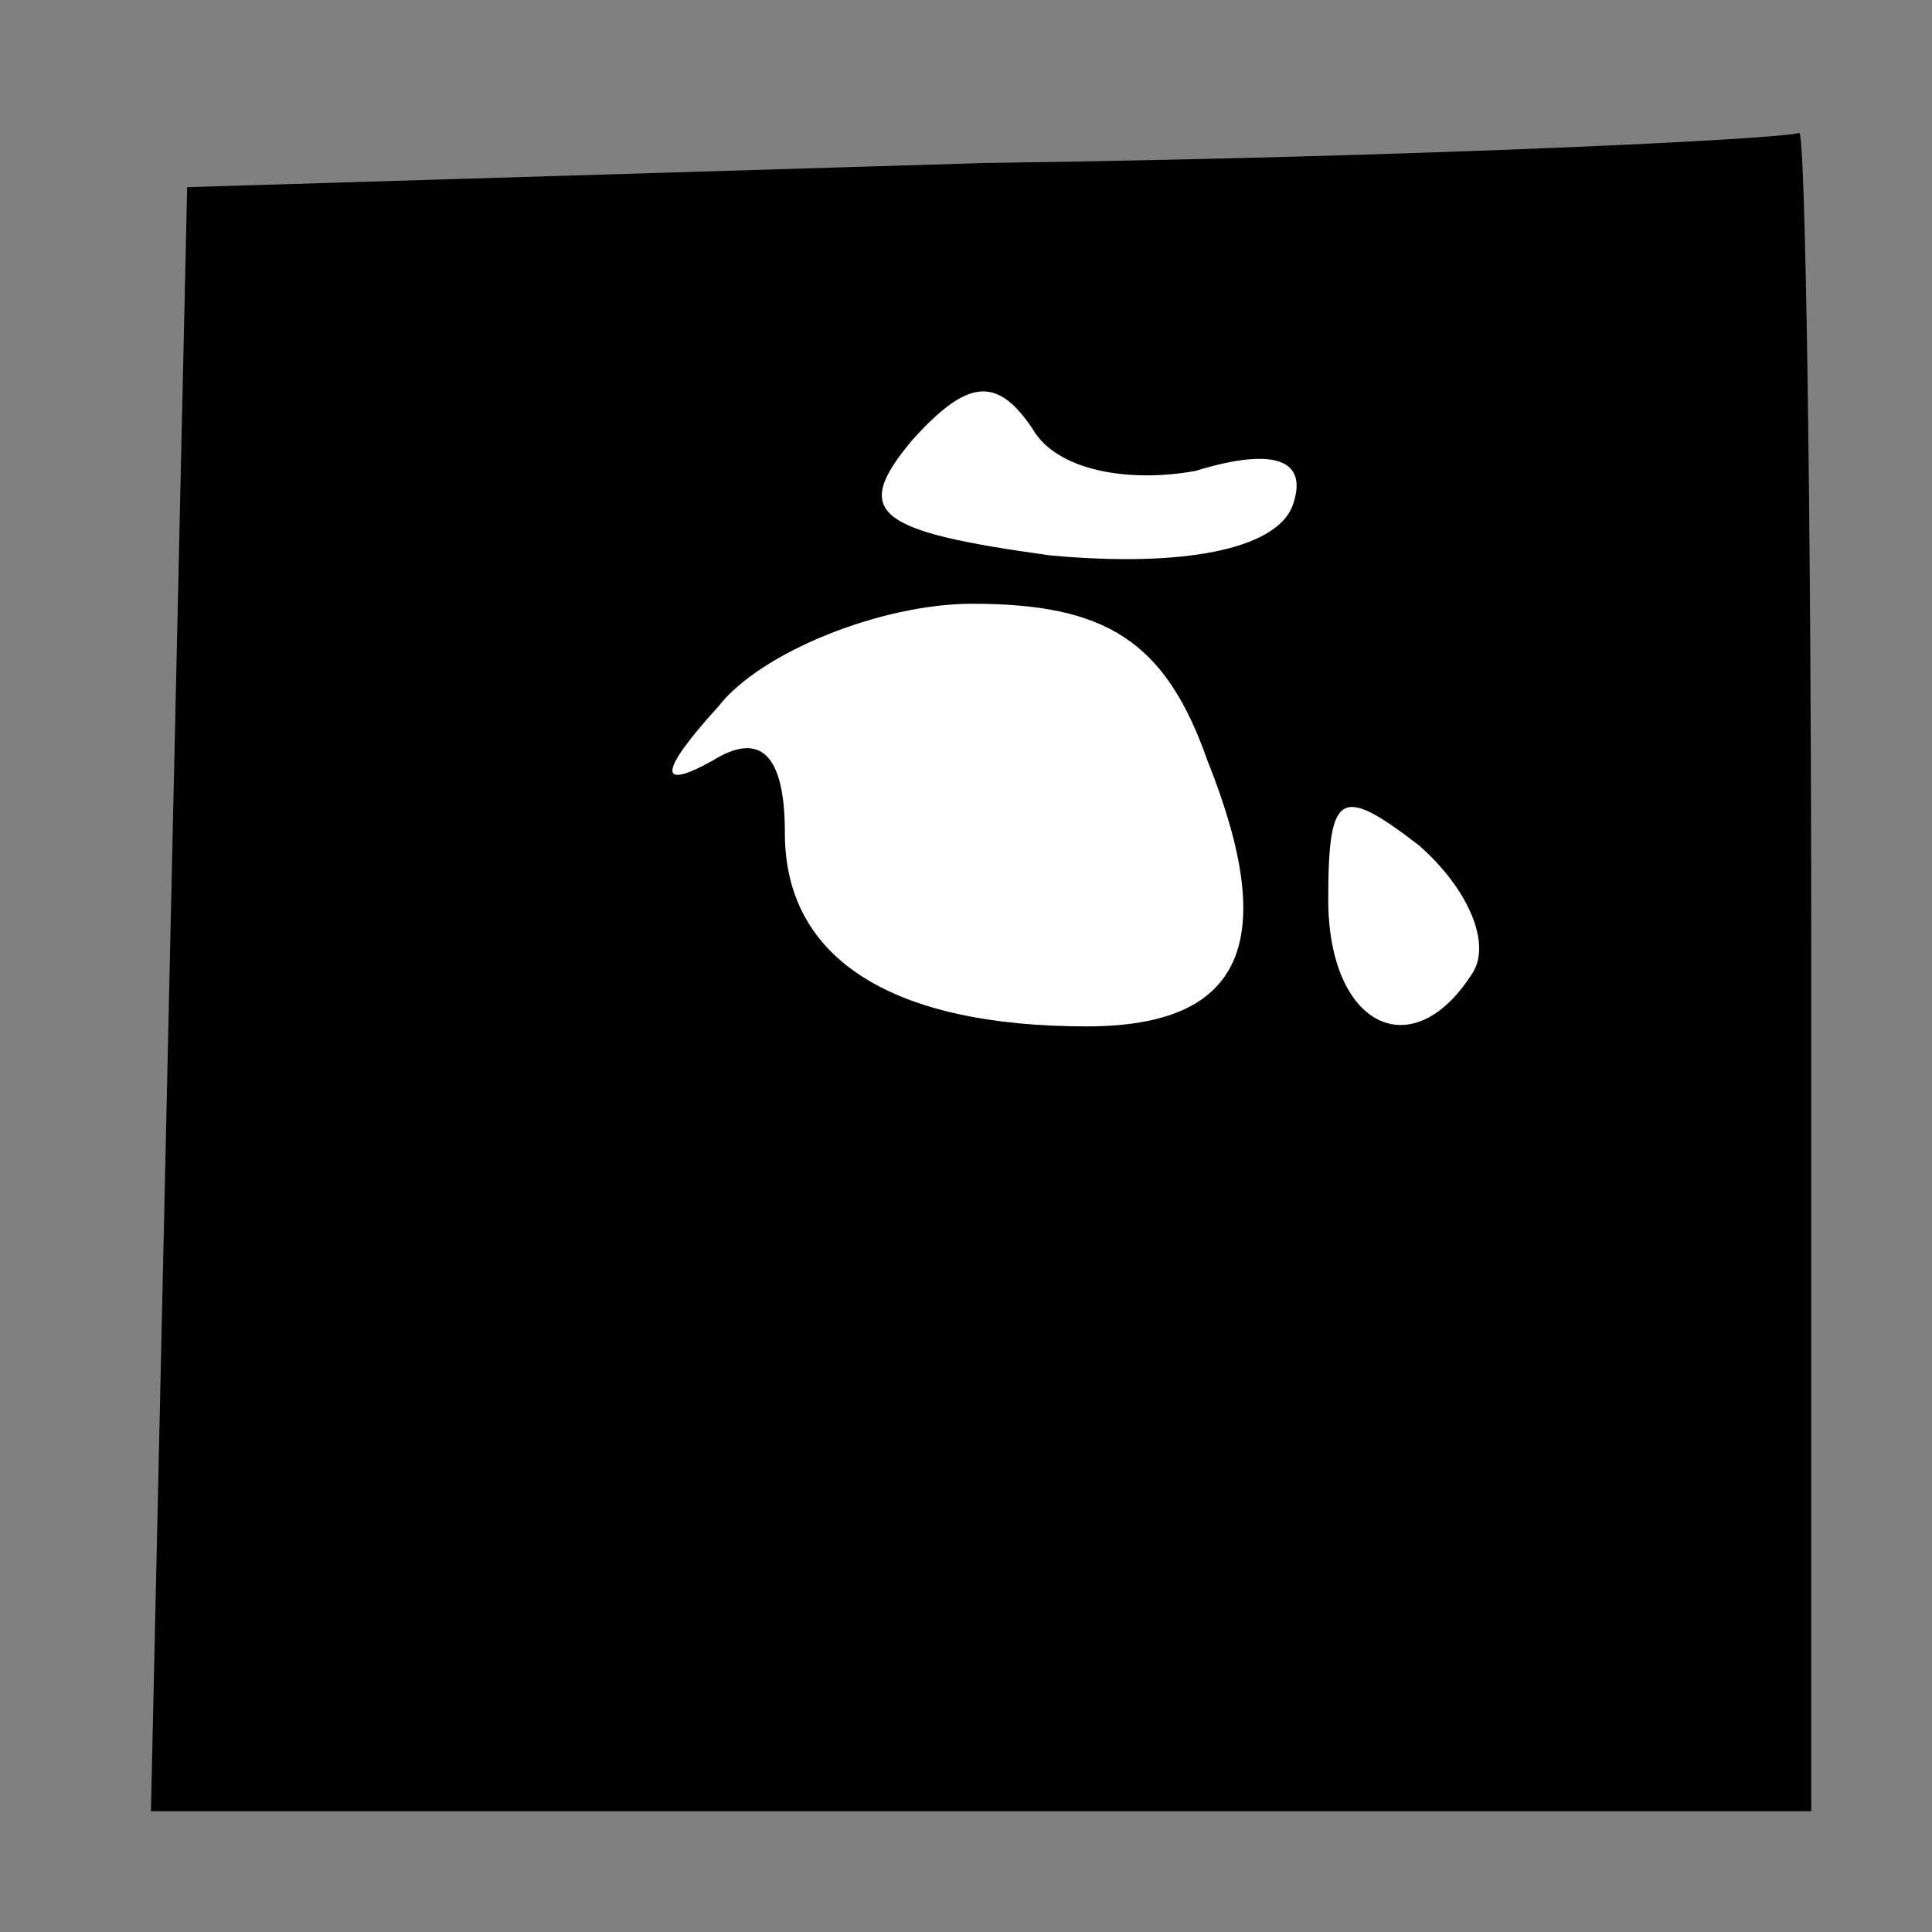 <?xml version="1.0" standalone="no"?>
<!DOCTYPE svg PUBLIC "-//W3C//DTD SVG 20010904//EN"
 "http://www.w3.org/TR/2001/REC-SVG-20010904/DTD/svg10.dtd">
<svg version="1.0" xmlns="http://www.w3.org/2000/svg"
 width="32pt" height="32pt" viewBox="0 0 32 32"
 preserveAspectRatio="xMidYMid meet">
<rect x="0" y="0" width="32" height="32" fill="#808080" stroke="none"/>
<g transform="translate(0,32) scale(0.1,-0.1)"
fill="#000000" stroke="none">
<path fill="#000000" stroke="none" d="M163 293 l-132 -4 -3 -134 -3 -135 138
0 137 0 0 140 c0 77 -1 139 -2 138 -2 -1 -62 -4 -135 -5z"/>
<path fill="#ffffff" stroke="none" d="M198 242 c13 4 19 2 16 -6 -3 -7 -18
-10 -40 -8 -29 4 -33 7 -23 19 9 10 14 11 20 2 4 -7 16 -9 27 -7z"/>
<path fill="#ffffff" stroke="none" d="M200 194 c12 -30 6 -44 -20 -44 -32 0
-50 11 -50 32 0 13 -4 17 -12 12 -9 -5 -9 -2 1 9 7 9 27 17 42 17 22 0 32 -6
39 -26z"/>
<path fill="#ffffff" stroke="none" d="M244 159 c-10 -16 -24 -9 -24 12 0 18
2 19 15 9 8 -7 12 -16 9 -21z"/>
</g>
</svg>
